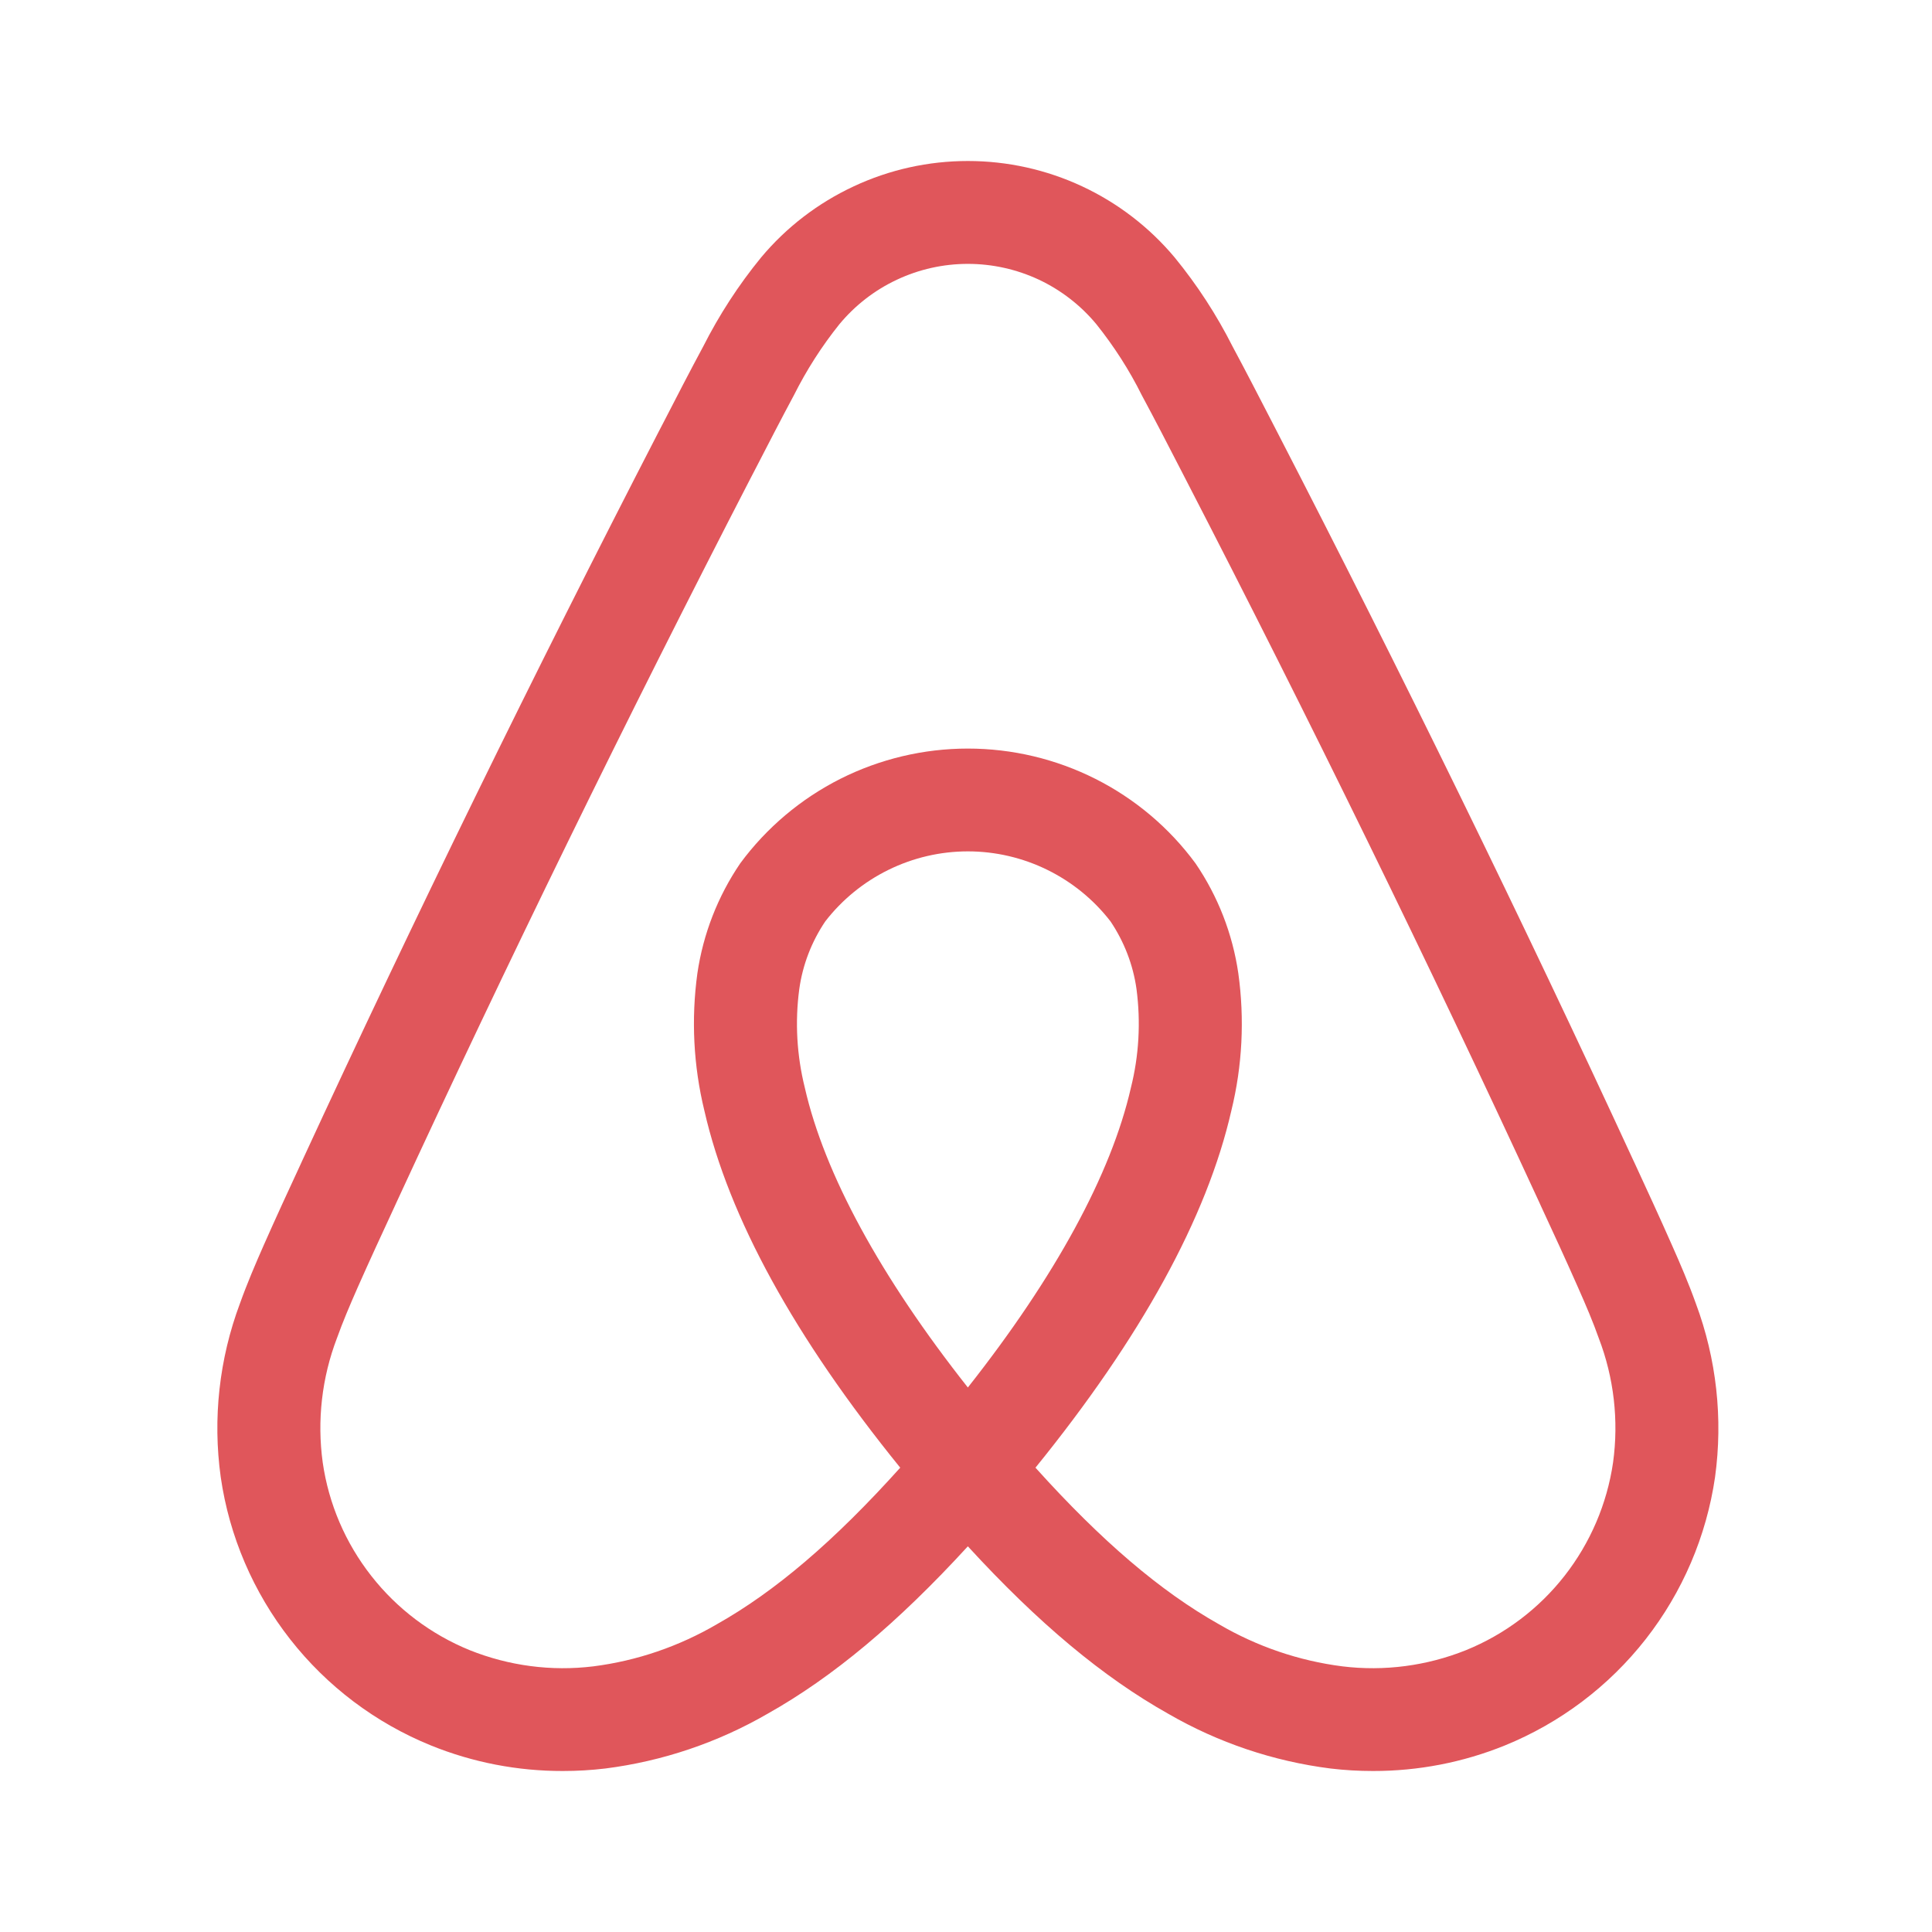 <svg width="24" height="24" viewBox="0 0 24 24" fill="none" xmlns="http://www.w3.org/2000/svg">
<g id="1.TH.AIRBNB">
<path id="Vector" d="M21.067 16.194C20.977 15.942 20.872 15.698 20.772 15.473C20.619 15.126 20.458 14.778 20.303 14.442L20.29 14.415C18.904 11.412 17.415 8.368 15.866 5.367L15.8 5.239C15.642 4.933 15.479 4.616 15.312 4.305C15.113 3.911 14.872 3.54 14.592 3.198C14.278 2.823 13.885 2.521 13.441 2.314C12.997 2.107 12.513 2 12.023 2C11.533 2 11.049 2.107 10.605 2.315C10.161 2.522 9.768 2.823 9.454 3.199C9.175 3.54 8.934 3.912 8.735 4.305C8.566 4.619 8.401 4.939 8.242 5.248L8.18 5.367C6.632 8.368 5.143 11.412 3.756 14.415L3.736 14.459C3.583 14.789 3.425 15.131 3.274 15.473C3.175 15.698 3.07 15.942 2.98 16.194C2.723 16.881 2.641 17.622 2.742 18.349C2.848 19.084 3.146 19.778 3.604 20.363C4.062 20.948 4.665 21.403 5.354 21.683C5.874 21.894 6.43 22.001 6.991 22C7.168 22 7.344 21.99 7.519 21.969C8.229 21.879 8.913 21.648 9.533 21.29C10.345 20.834 11.147 20.165 12.023 19.209C12.9 20.165 13.702 20.834 14.514 21.29C15.133 21.648 15.818 21.879 16.528 21.969C16.703 21.99 16.879 22 17.055 22C17.616 22.001 18.173 21.894 18.693 21.683C19.381 21.403 19.985 20.948 20.443 20.363C20.901 19.778 21.198 19.084 21.305 18.349C21.405 17.622 21.323 16.881 21.067 16.194ZM12.023 17.236C10.938 15.861 10.242 14.584 9.998 13.513C9.898 13.112 9.874 12.696 9.929 12.286C9.971 11.985 10.082 11.698 10.251 11.447C10.46 11.176 10.729 10.957 11.036 10.806C11.343 10.655 11.681 10.576 12.023 10.576C12.366 10.576 12.704 10.655 13.011 10.806C13.318 10.957 13.587 11.176 13.796 11.447C13.965 11.699 14.076 11.986 14.118 12.286C14.172 12.696 14.149 13.113 14.048 13.514C13.804 14.584 13.108 15.861 12.023 17.236ZM20.038 18.168C19.963 18.682 19.755 19.167 19.435 19.576C19.115 19.985 18.693 20.303 18.211 20.499C17.725 20.694 17.196 20.764 16.675 20.7C16.134 20.631 15.612 20.452 15.142 20.177C14.419 19.77 13.687 19.147 12.863 18.232C14.174 16.615 14.993 15.125 15.296 13.798C15.433 13.24 15.462 12.661 15.383 12.092C15.312 11.602 15.13 11.134 14.851 10.725C14.525 10.282 14.099 9.923 13.607 9.675C13.116 9.428 12.574 9.299 12.023 9.299C11.473 9.299 10.931 9.428 10.439 9.675C9.948 9.923 9.522 10.282 9.196 10.724C8.917 11.134 8.735 11.601 8.663 12.092C8.585 12.66 8.614 13.239 8.75 13.797C9.053 15.125 9.872 16.615 11.183 18.232C10.36 19.147 9.628 19.77 8.905 20.177C8.434 20.452 7.913 20.631 7.371 20.7C6.85 20.764 6.322 20.694 5.835 20.499C5.354 20.303 4.932 19.985 4.612 19.576C4.291 19.167 4.083 18.682 4.009 18.168C3.937 17.646 3.998 17.114 4.186 16.622C4.258 16.421 4.342 16.223 4.445 15.989C4.592 15.657 4.748 15.32 4.899 14.994L4.919 14.95C6.298 11.964 7.778 8.936 9.318 5.952L9.38 5.833C9.537 5.529 9.699 5.214 9.862 4.91C10.019 4.597 10.208 4.301 10.427 4.028C10.622 3.793 10.865 3.604 11.141 3.475C11.417 3.345 11.718 3.278 12.023 3.278C12.328 3.278 12.629 3.345 12.905 3.474C13.181 3.604 13.425 3.793 13.619 4.027C13.838 4.301 14.028 4.596 14.184 4.91C14.346 5.211 14.507 5.523 14.662 5.824L14.728 5.952C16.269 8.936 17.749 11.963 19.128 14.95L19.14 14.977C19.294 15.309 19.452 15.651 19.601 15.989C19.705 16.224 19.789 16.421 19.86 16.622C20.049 17.114 20.11 17.646 20.038 18.168Z" fill="#E0565B"/>
</g>
</svg>
